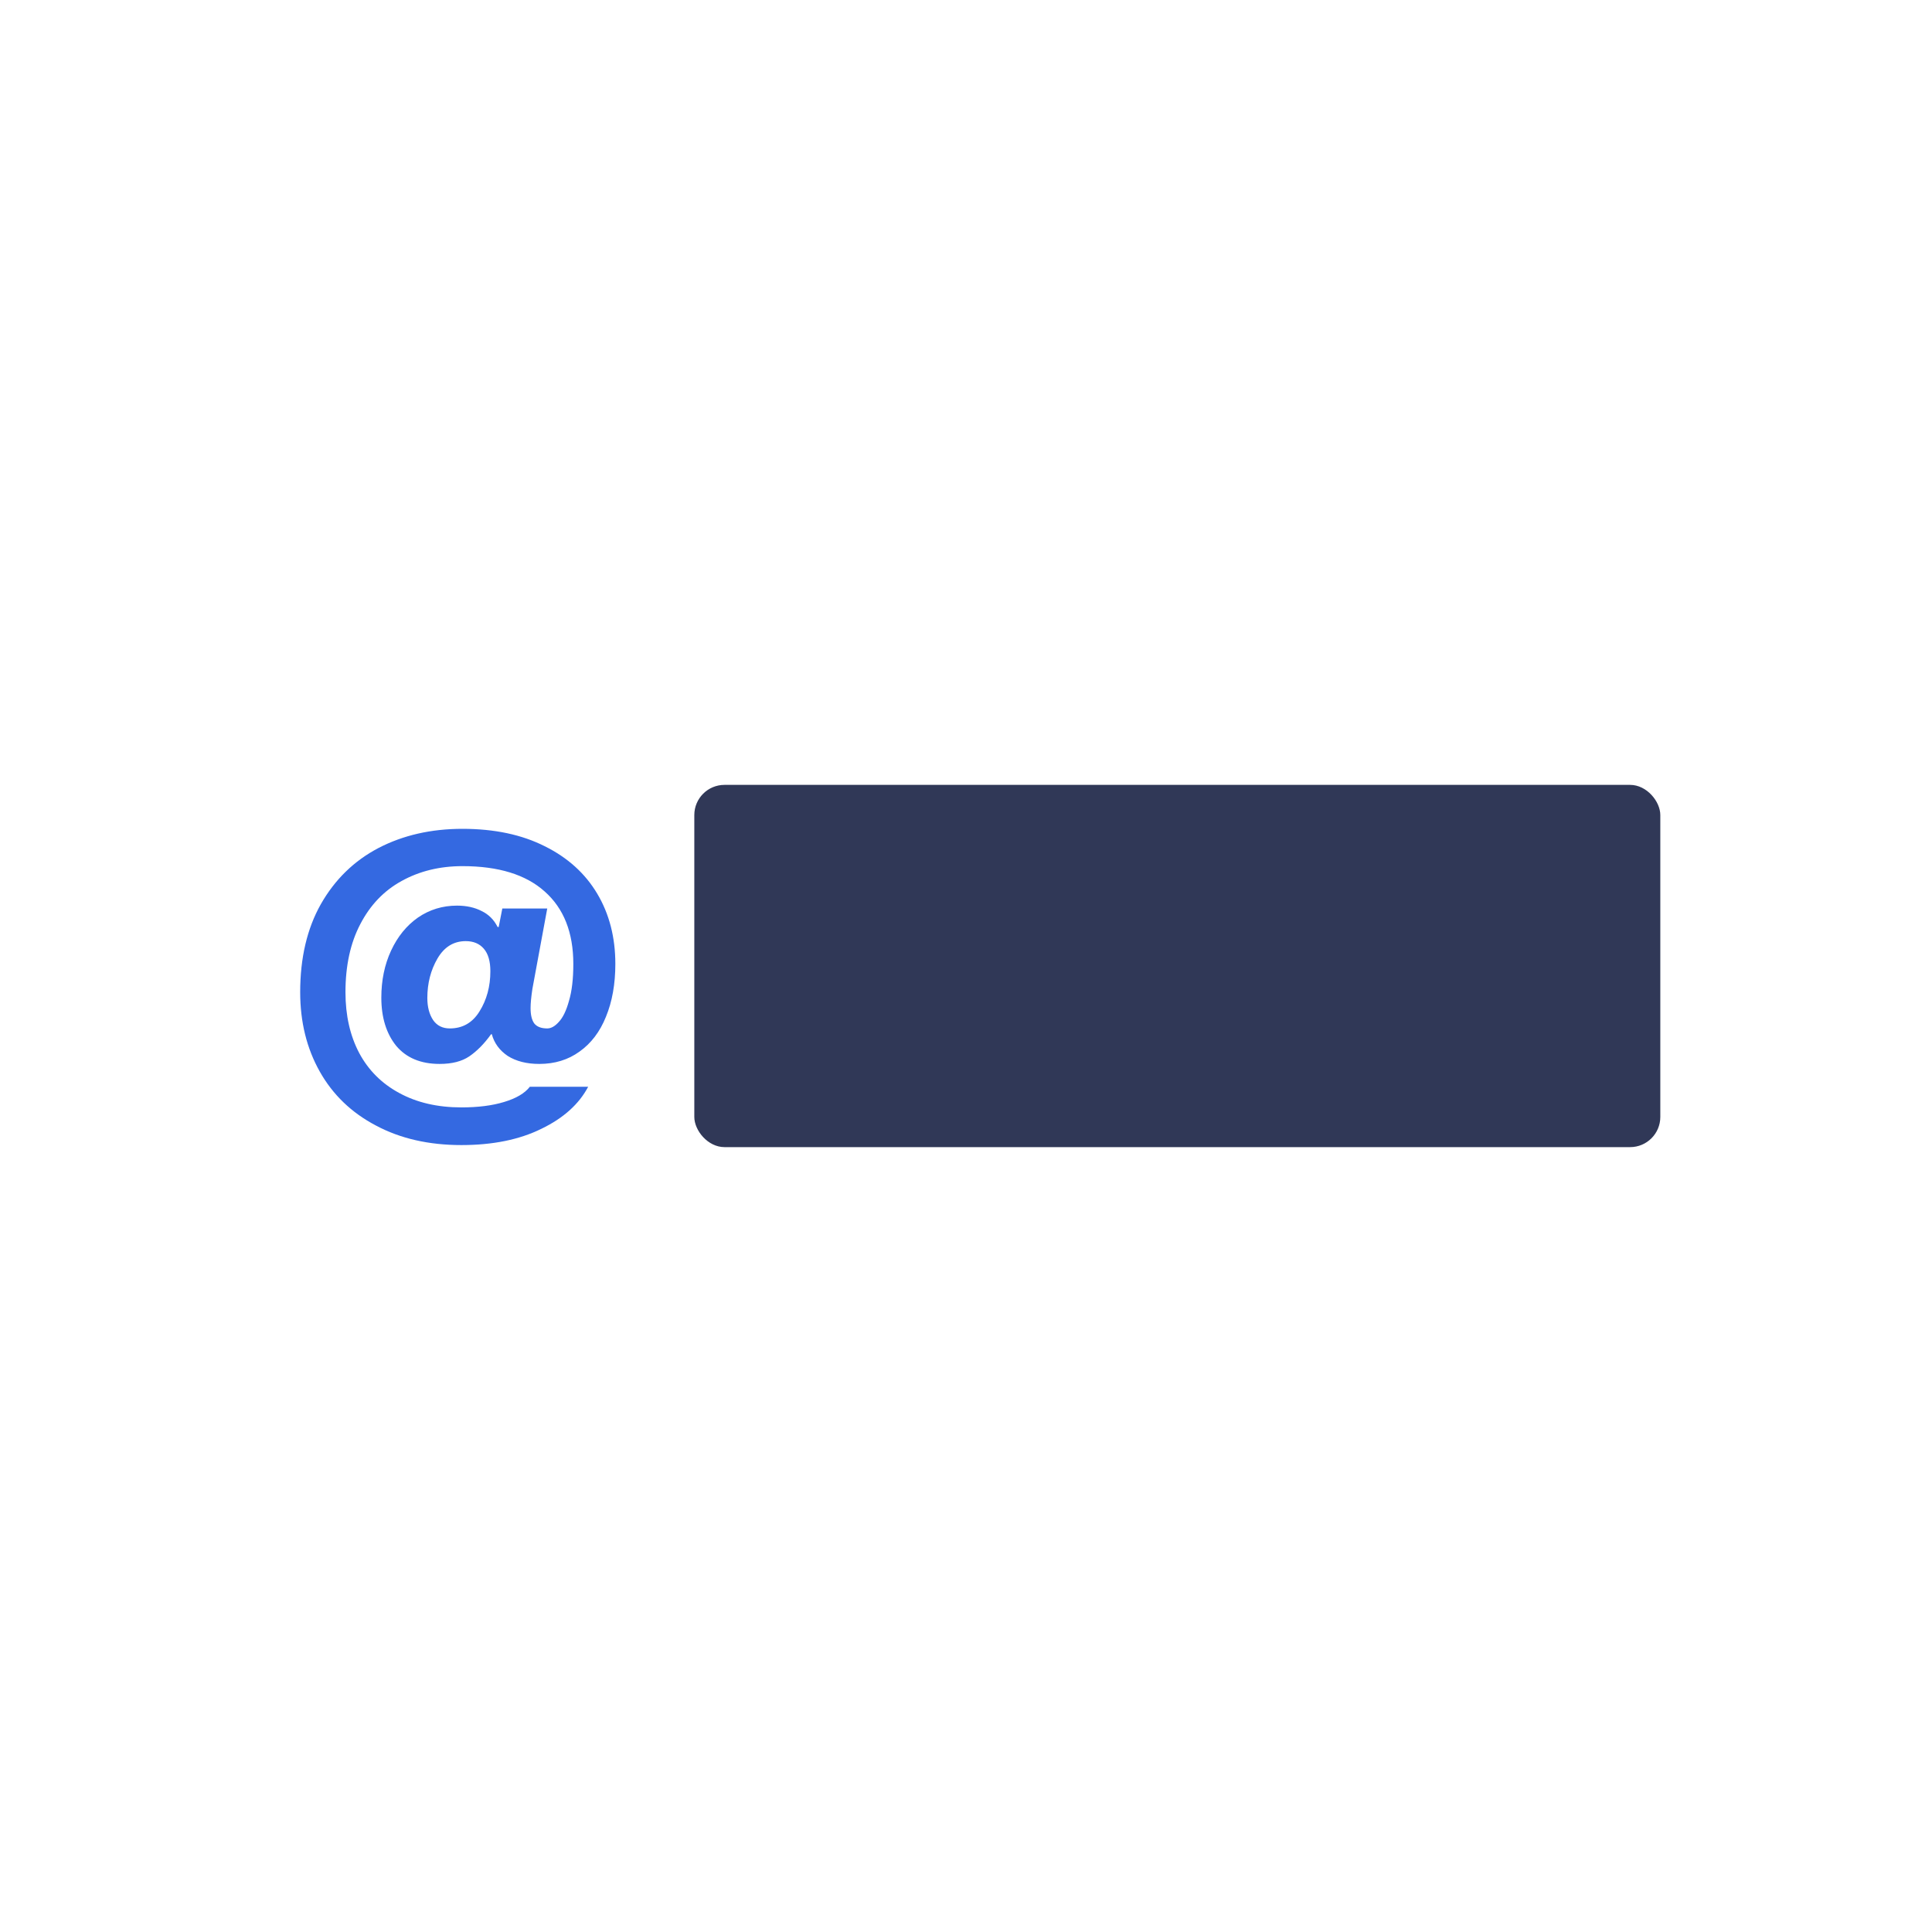 <svg xmlns="http://www.w3.org/2000/svg" width="128" height="128" fill="none" viewBox="0 0 128 128"><path fill="#3469E1" d="M30.568 75.864C28.408 75.864 26.52 75.432 24.904 74.568C23.288 73.72 22.048 72.528 21.184 70.992C20.32 69.456 19.888 67.704 19.888 65.736C19.888 63.464 20.344 61.52 21.256 59.904C22.184 58.272 23.456 57.032 25.072 56.184C26.704 55.336 28.56 54.912 30.64 54.912C32.752 54.912 34.568 55.296 36.088 56.064C37.608 56.816 38.768 57.864 39.568 59.208C40.368 60.552 40.768 62.104 40.768 63.864C40.768 65.192 40.56 66.36 40.144 67.368C39.744 68.36 39.16 69.128 38.392 69.672C37.64 70.216 36.752 70.488 35.728 70.488C34.896 70.488 34.2 70.312 33.64 69.96C33.096 69.592 32.744 69.112 32.584 68.52H32.536C32.088 69.144 31.608 69.632 31.096 69.984C30.6 70.32 29.944 70.488 29.128 70.488C27.88 70.488 26.92 70.088 26.248 69.288C25.592 68.472 25.264 67.408 25.264 66.096C25.264 64.944 25.48 63.904 25.912 62.976C26.344 62.048 26.936 61.32 27.688 60.792C28.456 60.264 29.32 60 30.28 60C30.904 60 31.448 60.12 31.912 60.36C32.376 60.584 32.728 60.936 32.968 61.416H33.04L33.28 60.192H36.256L35.272 65.52C35.192 66.048 35.152 66.472 35.152 66.792C35.152 67.24 35.232 67.576 35.392 67.8C35.568 68.024 35.856 68.136 36.256 68.136C36.512 68.136 36.768 67.992 37.024 67.704C37.296 67.416 37.52 66.952 37.696 66.312C37.888 65.672 37.984 64.856 37.984 63.864C37.984 61.784 37.352 60.184 36.088 59.064C34.84 57.944 33.024 57.384 30.64 57.384C29.136 57.384 27.792 57.712 26.608 58.368C25.44 59.008 24.528 59.96 23.872 61.224C23.216 62.472 22.888 63.976 22.888 65.736C22.888 67.272 23.192 68.616 23.8 69.768C24.408 70.904 25.288 71.784 26.44 72.408C27.608 73.048 28.984 73.368 30.568 73.368C31.672 73.368 32.616 73.248 33.4 73.008C34.2 72.768 34.768 72.432 35.104 72H38.968C38.36 73.152 37.328 74.08 35.872 74.784C34.416 75.504 32.648 75.864 30.568 75.864ZM29.8 68.136C30.648 68.136 31.304 67.76 31.768 67.008C32.248 66.24 32.488 65.352 32.488 64.344C32.488 63.688 32.344 63.192 32.056 62.856C31.768 62.52 31.368 62.352 30.856 62.352C30.056 62.352 29.432 62.736 28.984 63.504C28.536 64.272 28.312 65.144 28.312 66.12C28.312 66.712 28.44 67.2 28.696 67.584C28.952 67.952 29.32 68.136 29.8 68.136Z"/><rect width="64" height="24" x="46" y="52" fill="#303857" rx="2"/></svg>